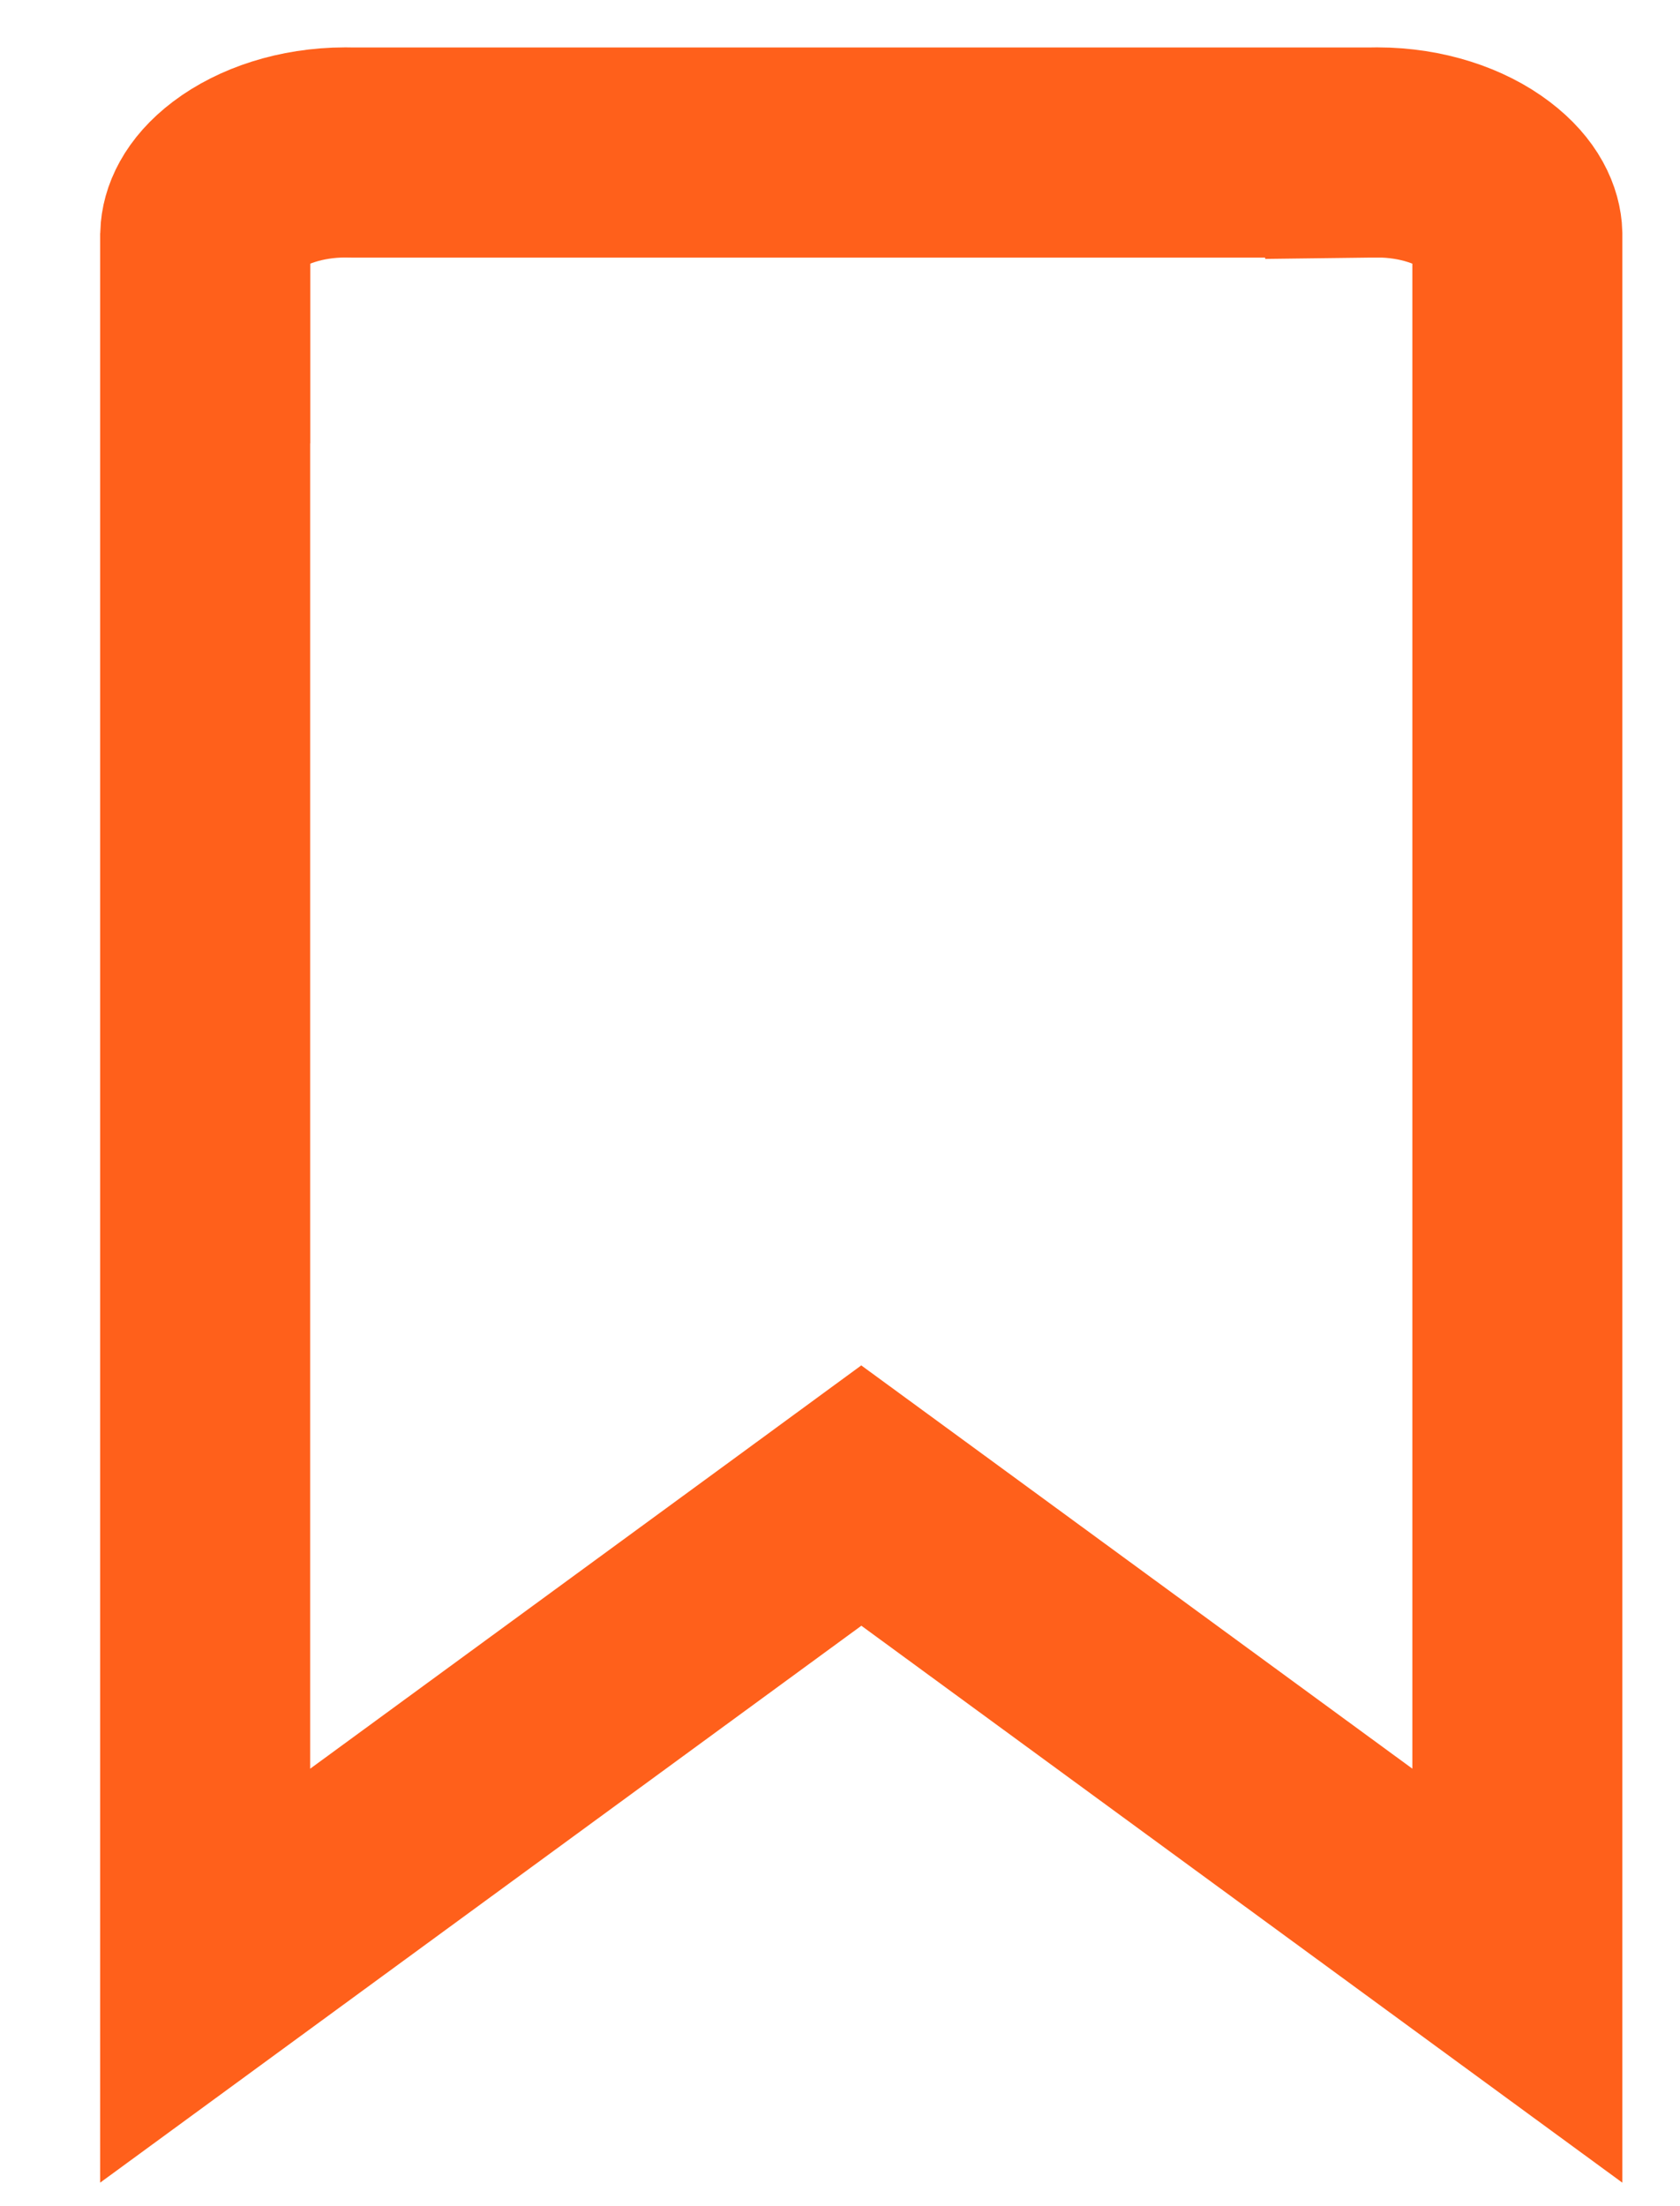 <svg width="16" height="21" viewBox="0 0 16 21" fill="none" xmlns="http://www.w3.org/2000/svg">
<path d="M13.035 1.452V0.898L13.04 1.452L13.12 1.451C13.544 1.452 13.914 1.582 14.155 1.766C14.389 1.943 14.448 2.12 14.451 2.229V18.806L8.794 14.668L8.203 14.236L7.613 14.668L1.954 18.806V3.22H1.955V2.228C1.958 2.119 2.017 1.942 2.251 1.765C2.493 1.582 2.862 1.452 3.286 1.451L3.361 1.452L3.361 1.452H3.371H13.03H13.035Z" stroke="#FF601B" stroke-width="2"/>
</svg>
